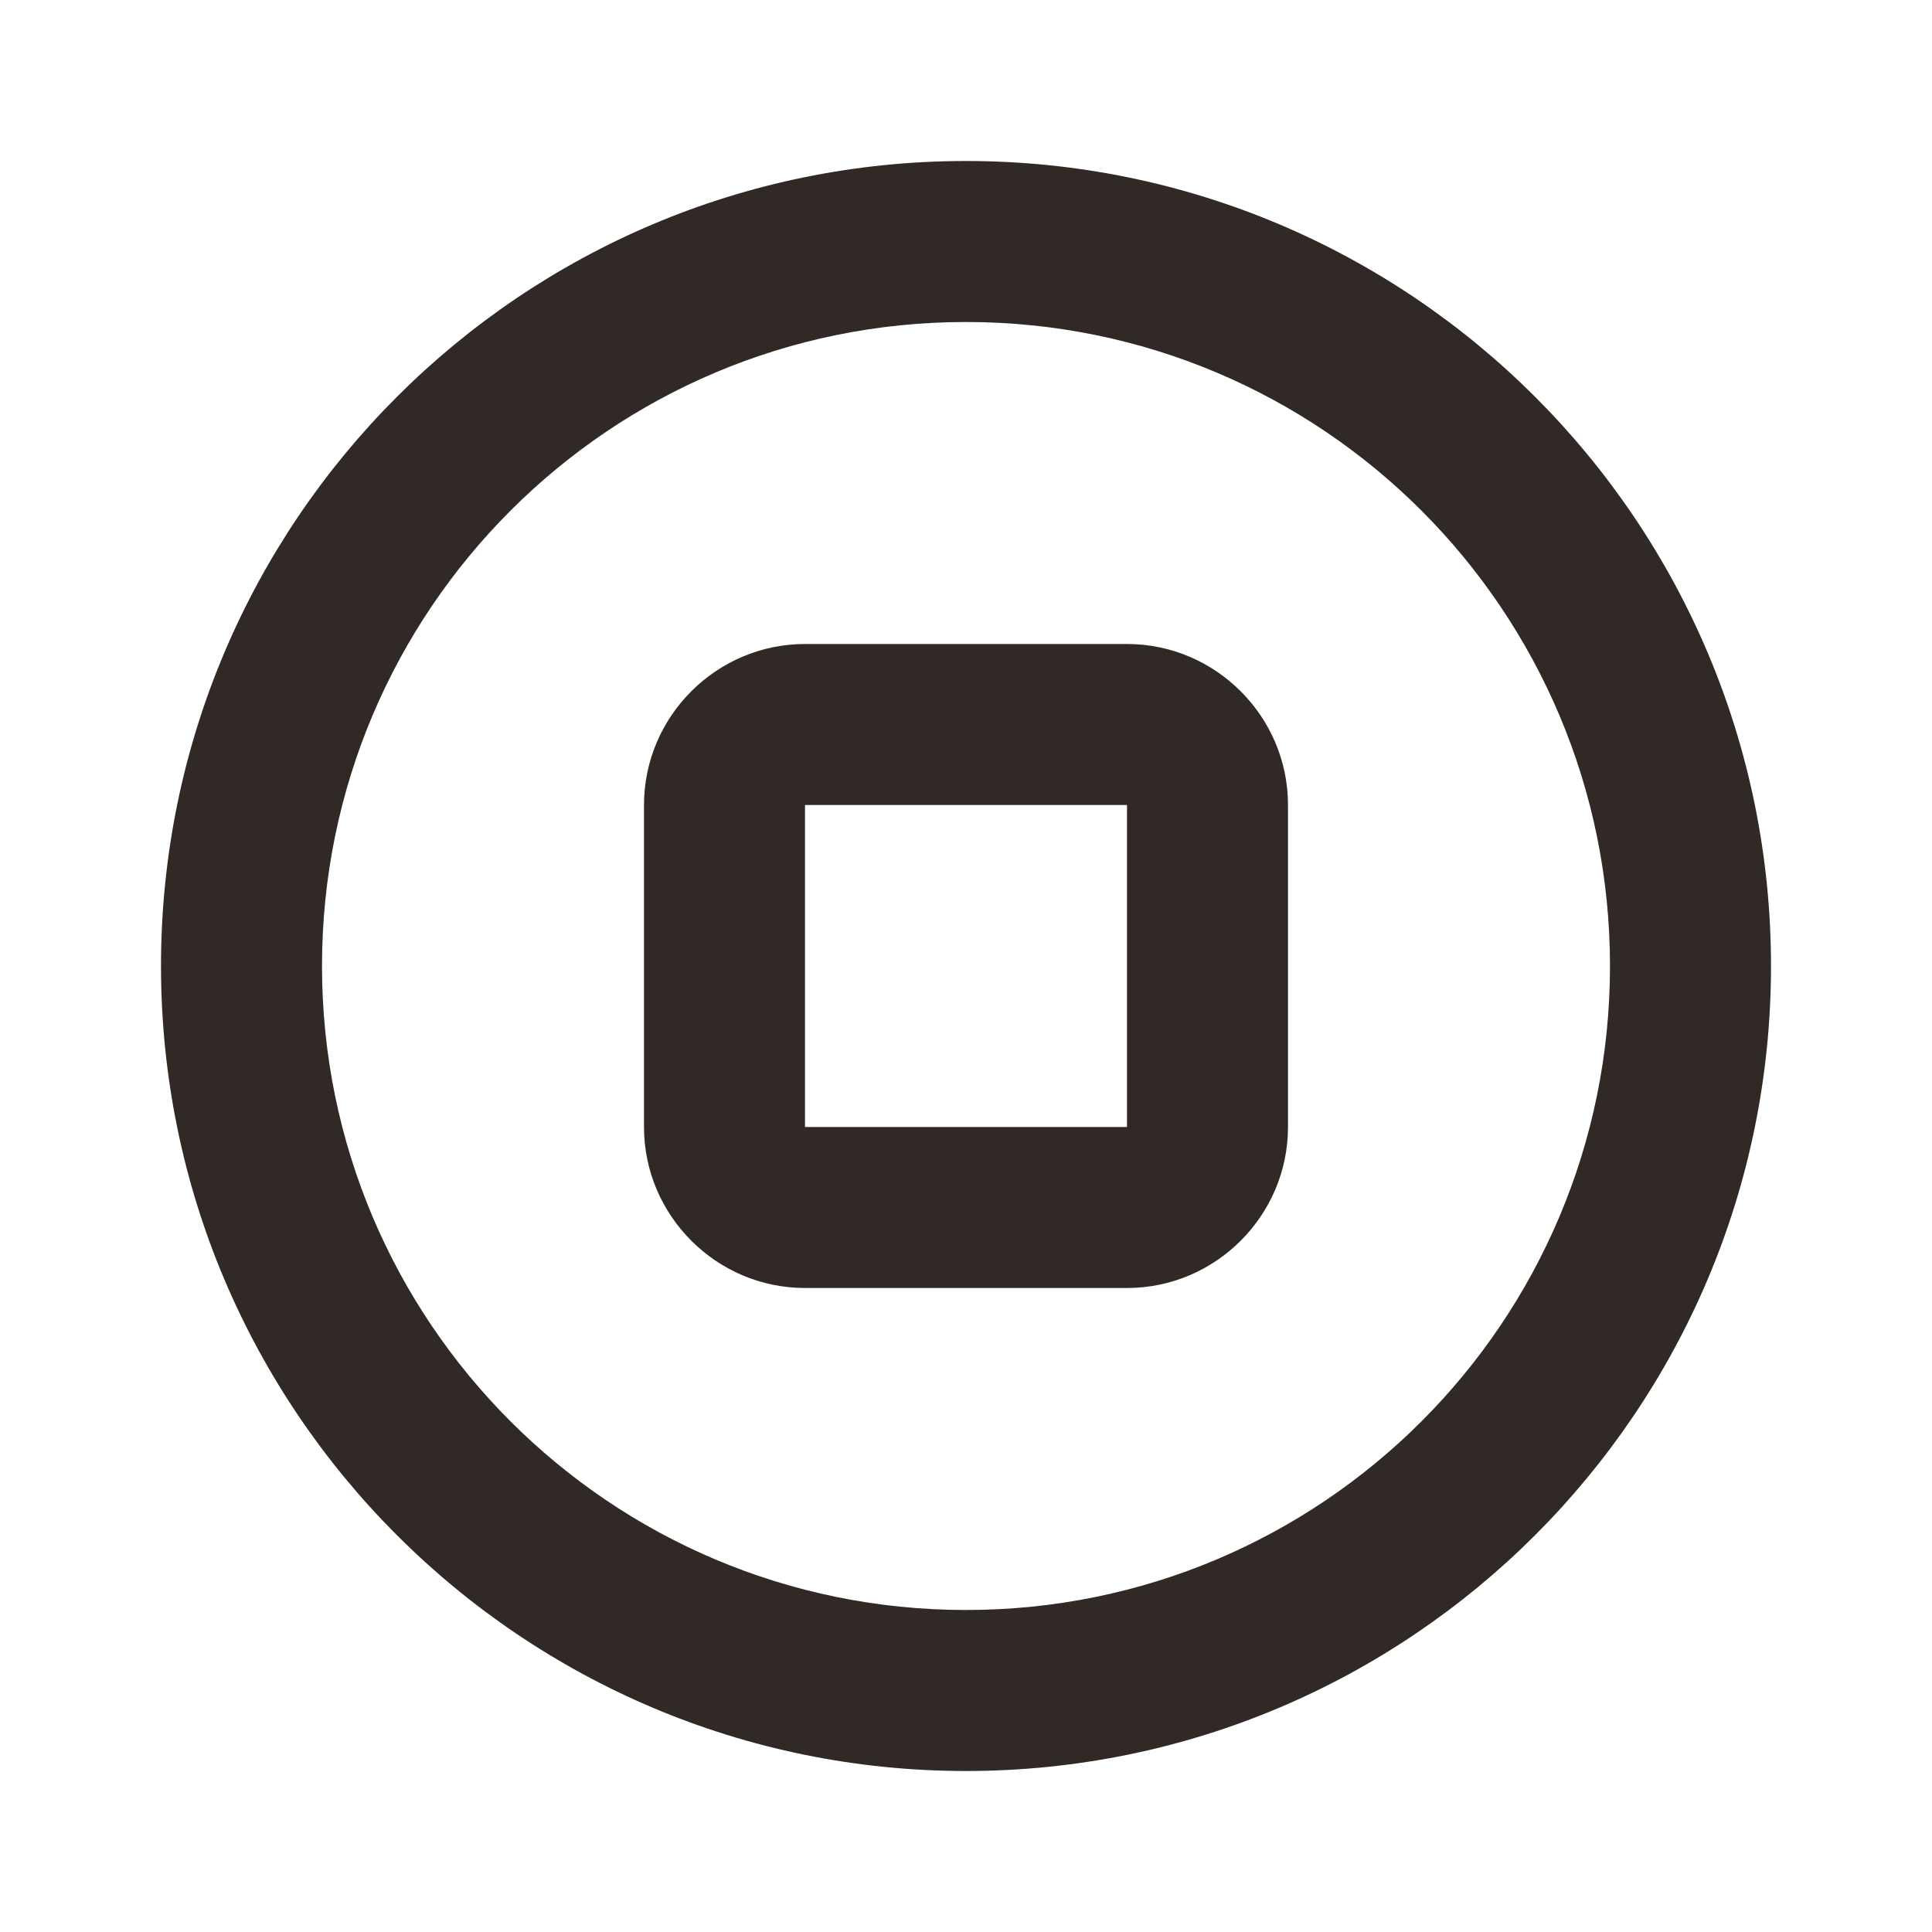 <?xml version="1.0" encoding="UTF-8"?>
<svg width="60" height="60" viewBox="0 0 60 60" fill="none" xmlns="http://www.w3.org/2000/svg">
    <path d="M30 5C16.2 5 5 16.2 5 30C5 43.8 16.2 55 30 55C43.8 55 55 43.8 55 30C55 16.2 43.8 5 30 5ZM30 50C18.95 50 10 41.05 10 30C10 18.95 18.95 10 30 10C41.05 10 50 18.95 50 30C50 41.05 41.05 50 30 50Z" fill="#302925"/>
    <path d="M35 20H25C22.25 20 20 22.25 20 25V35C20 37.75 22.25 40 25 40H35C37.75 40 40 37.75 40 35V25C40 22.25 37.75 20 35 20ZM35 35H25V25H35V35Z" fill="#302925"/>
</svg> 